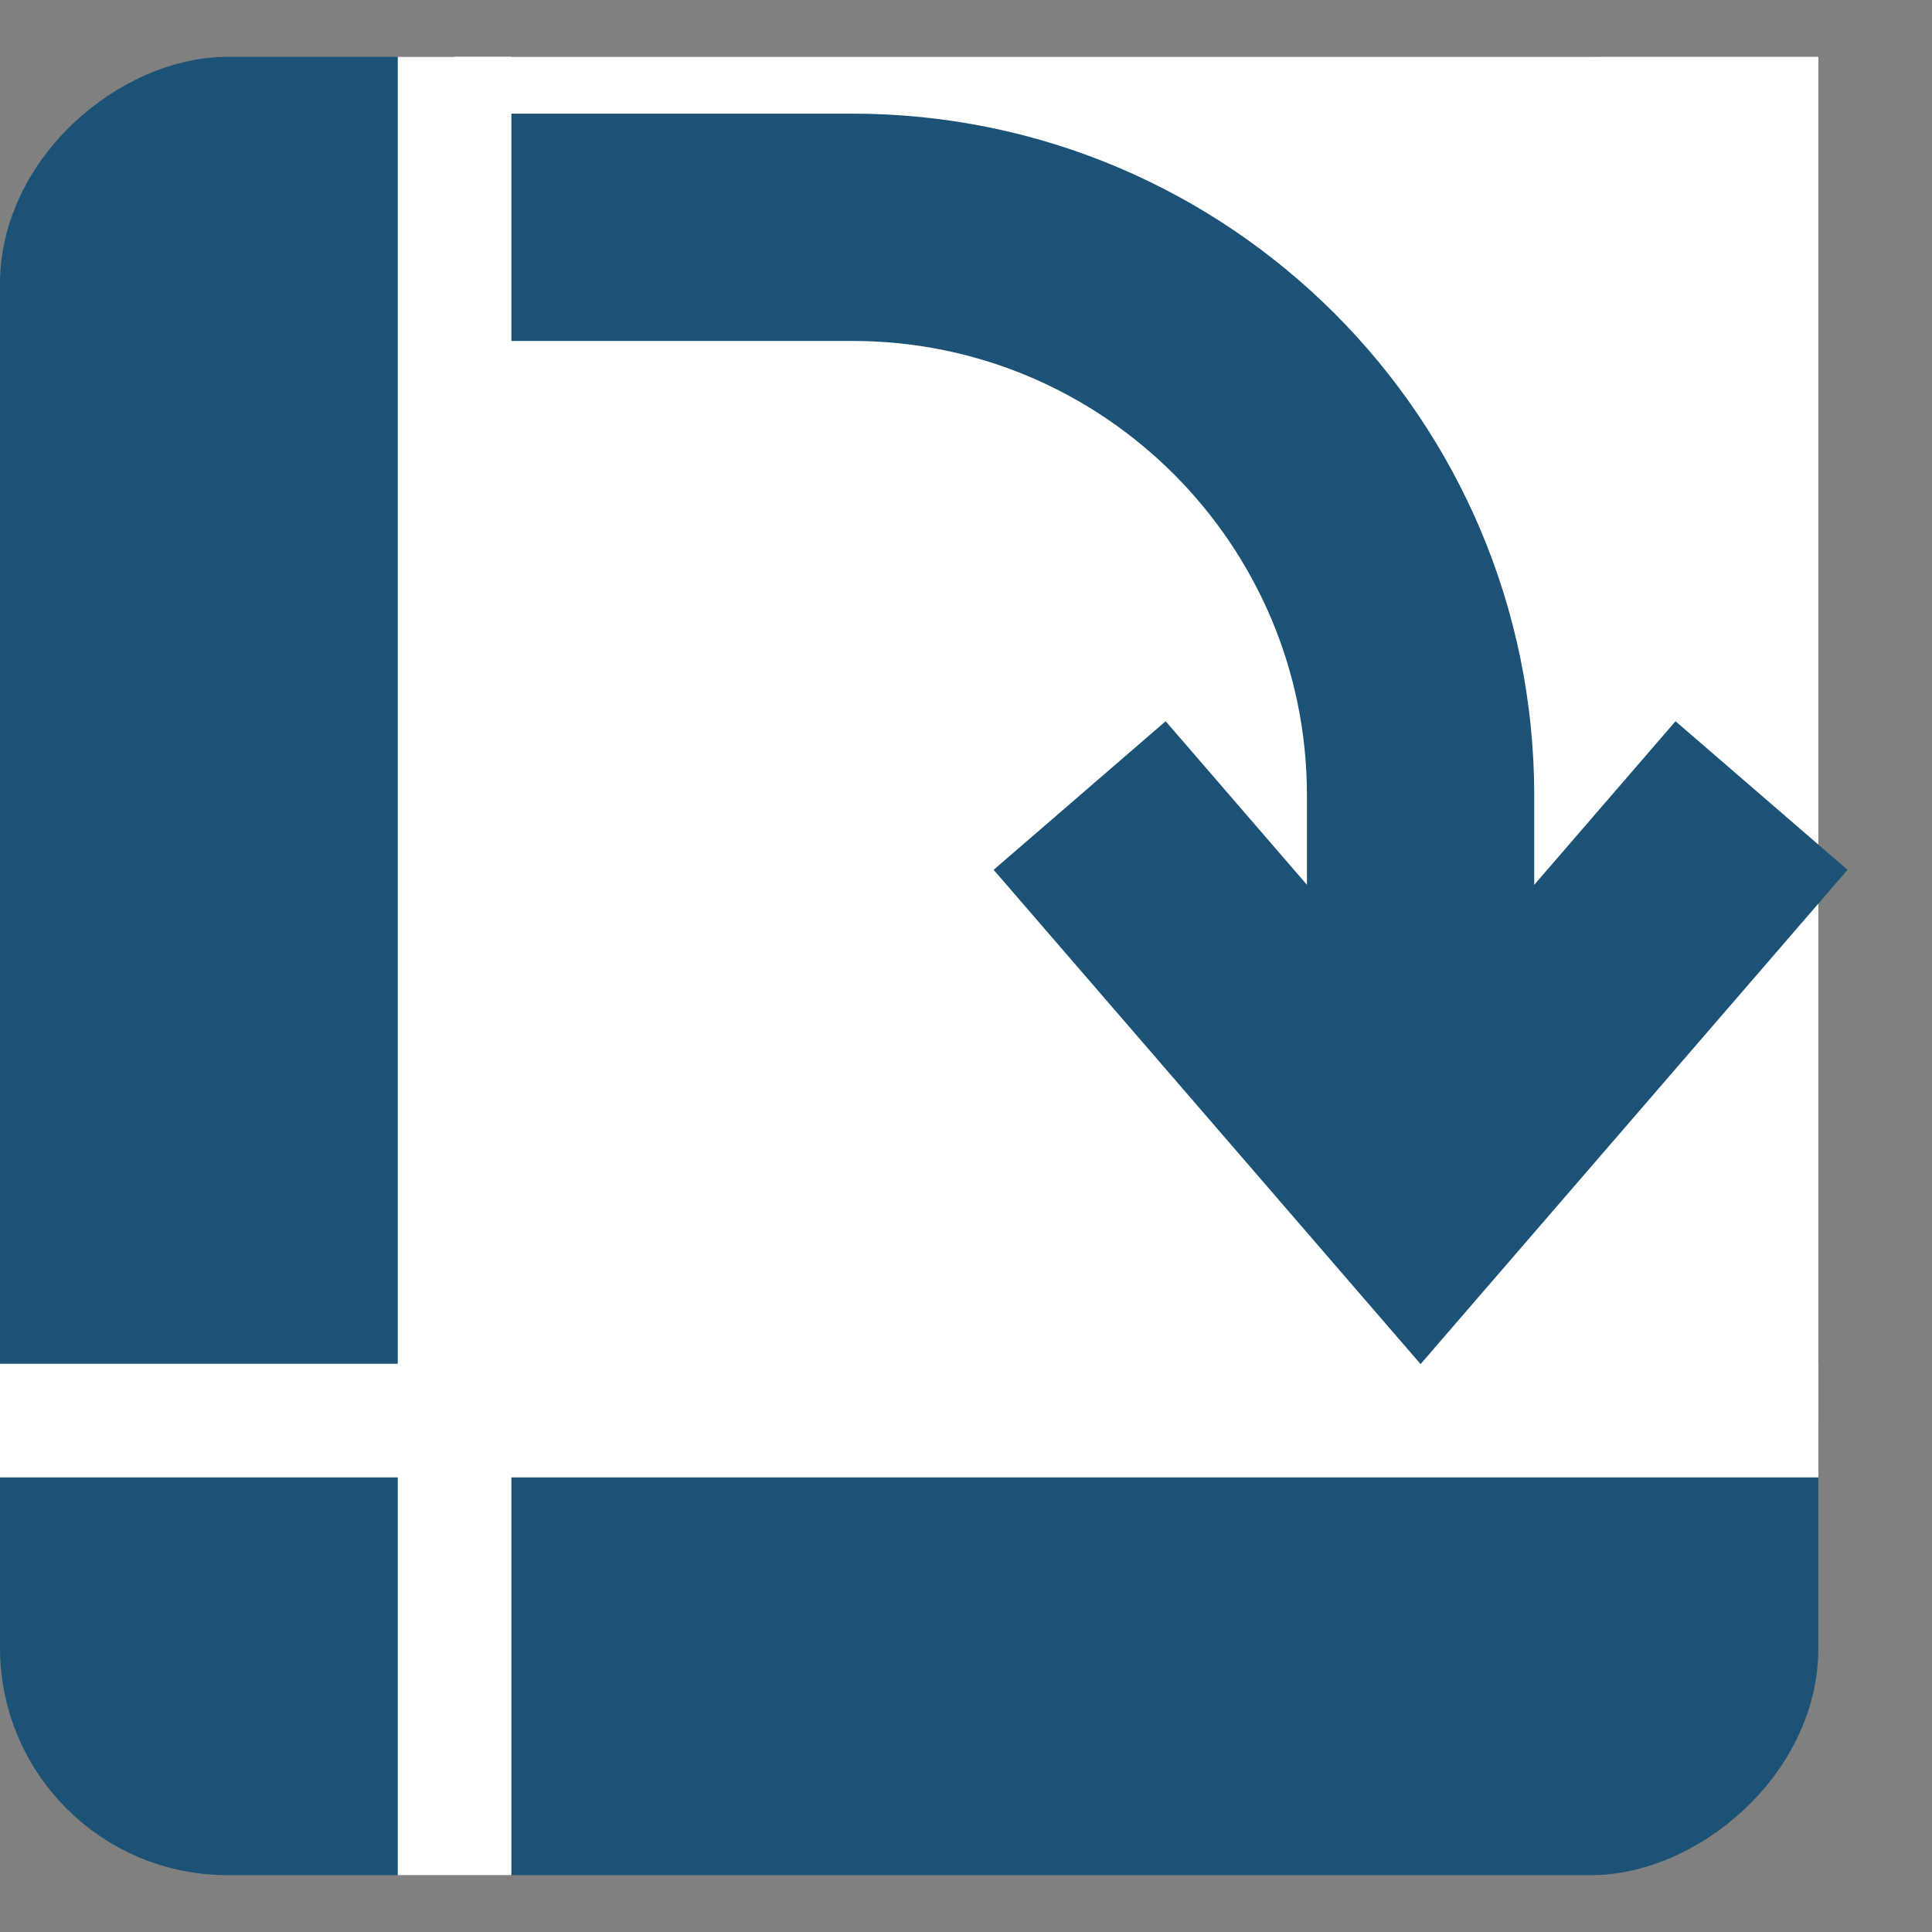 <svg viewBox="0 0 17 17" fill="none"
xmlns="http://www.w3.org/2000/svg">
  <rect x="0" y="0" width="17" height="17" fill="#808080" stroke="none"/>
  <rect x="0.5" y="16" width="15" height="15" rx="1.5"
  transform="rotate(-90 0.5 16)" fill="#1C5275" stroke="#1C5275" />
  <rect x="4" y="12.5" width="12" height="12"
  transform="rotate(-90 4 12.5)" fill="white" />
  <path d="M0 12.5L16 12.5" stroke="white" />
  <path d="M4 0.5L4 16.5" stroke="white" />
  <path d="M12.5 10L12.5 7C12.5 4.239 10.261 2 7.5 2L4.5 2"
  stroke="#1C5275" stroke-width="2" />
  <path d="M9.5 7L12.5 10.473L15.5 7" stroke="#1C5275"
  stroke-width="2" />
</svg>
